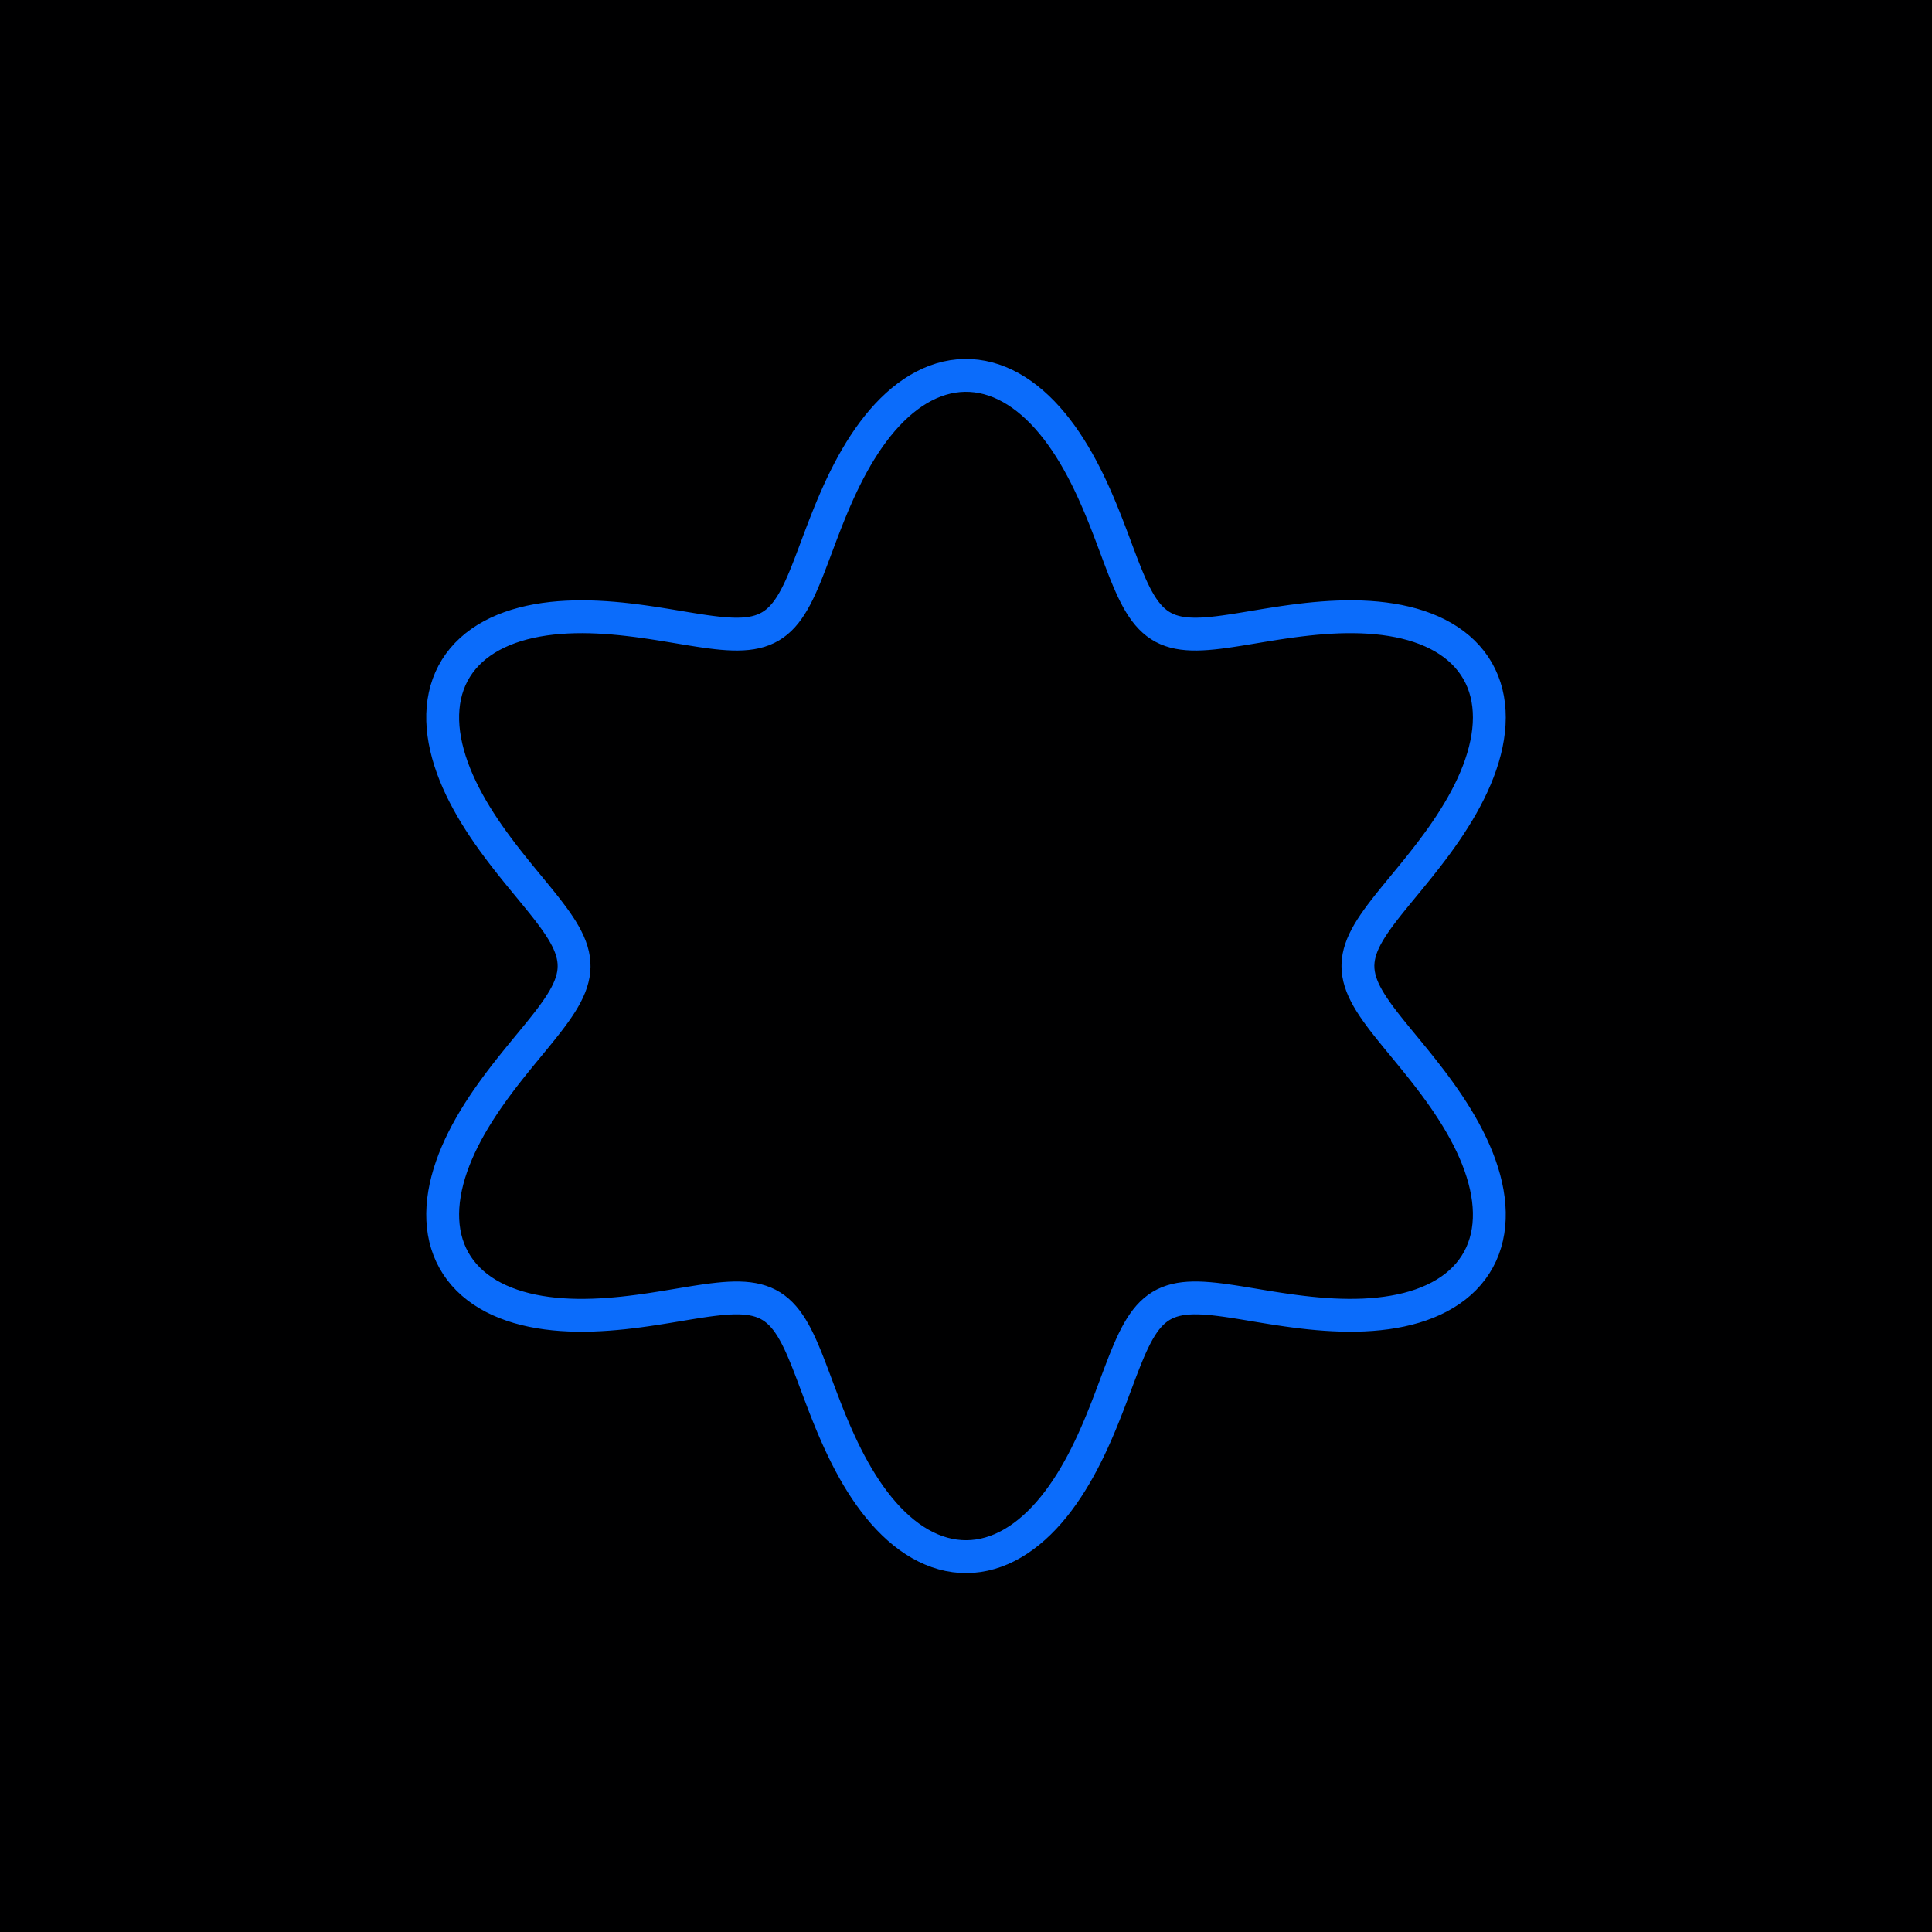 <svg xmlns="http://www.w3.org/2000/svg" width="400" height="400"><path fill="#000001" d="M0 0h400v400H0z"/><path fill="none" stroke="#0b6cfb" stroke-linecap="round" stroke-miterlimit="10" stroke-width="6.8" d="m281.143 200 .033.812.099.814.164.818.228.824.292.833.354.844.415.855.473.87.529.886.583.903.633.923.682.943.727.965.768.988.805 1.011.84 1.036.869 1.062.895 1.087.916 1.113.933 1.14.946 1.165.953 1.19.957 1.217.956 1.241.95 1.265.938 1.287.923 1.308.904 1.329.879 1.347.85 1.364.816 1.379.779 1.391.737 1.402.692 1.41.642 1.417.59 1.42.533 1.42.474 1.418.41 1.414.347 1.406.278 1.395.21 1.382.137 1.366.064 1.347-.011 1.325-.086 1.3-.163 1.272-.24 1.242-.317 1.209-.394 1.173-.47 1.136-.547 1.095-.622 1.053-.696 1.008-.768.963-.839.914-.907.865-.974.814-1.039.763-1.1.71-1.157.656-1.214.603-1.266.549-1.314.495-1.36.442-1.403.388-1.44.336-1.474.285-1.505.234-1.53.186-1.555.14-1.572.093-1.586.05-1.597.01-1.604-.028-1.606-.064-1.606-.096-1.6-.126-1.593-.152-1.58-.176-1.565-.195-1.547-.211-1.526-.224-1.5-.232-1.475-.238-1.445-.238-1.413-.236-1.38-.229-1.343-.219-1.306-.204-1.268-.186-1.228-.165-1.188-.14-1.146-.11-1.104-.078-1.062-.043-1.02-.004-.978.037-.937.081-.896.129-.856.177-.818.23-.78.281-.744.337-.71.394-.678.45-.647.51-.619.567-.593.627-.569.686-.547.744-.529.803-.513.86-.499.918-.488.971-.48 1.025-.474 1.076-.472 1.126-.472 1.171-.474 1.216-.48 1.256-.486 1.293-.498 1.328-.51 1.358-.524 1.385-.541 1.408-.56 1.426-.581 1.44-.603 1.45-.627 1.456-.653 1.456-.68 1.453-.706 1.444-.735 1.43-.765 1.412-.794 1.39-.824 1.362-.854 1.33-.884 1.294-.913 1.252-.943 1.208-.972 1.157-.999 1.104-1.026 1.046-1.051.986-1.076.92-1.1.853-1.12.781-1.139.708-1.157.632-1.173.553-1.187.472-1.199.39-1.207.307-1.215.221-1.22.136-1.223.05-1.222-.036-1.22-.122-1.216-.208-1.21-.293-1.2-.377-1.189-.46-1.175-.54-1.16-.619-1.143-.696-1.123-.77-1.102-.841-1.08-.91-1.055-.976-1.03-1.036-1.004-1.095-.976-1.15-.948-1.2-.918-1.245-.889-1.287-.858-1.325-.83-1.357-.798-1.386-.769-1.409-.74-1.428-.711-1.442-.684-1.45-.656-1.457-.632-1.456-.606-1.451-.585-1.442-.563-1.43-.544-1.41-.527-1.389-.512-1.363-.5-1.332-.488-1.3-.48-1.262-.475-1.222-.472-1.179-.472-1.133-.473-1.084-.48-1.033-.486-.98-.497-.926-.51-.87-.526-.812-.545-.754-.565-.695-.589-.636-.615-.577-.642-.519-.673-.46-.705-.402-.738-.346-.775-.29-.811-.238-.85-.185-.89-.136-.93-.09-.972-.043-1.013-.003-1.055.037-1.098.073-1.139.106-1.18.135-1.222.16-1.262.184-1.3.202-1.338.216-1.374.228-1.408.235-1.44.238-1.47.238-1.497.234-1.521.225-1.544.213-1.563.198-1.578.18-1.59.155-1.6.13-1.605.102-1.606.07-1.605.033-1.598-.003-1.589-.044-1.574-.087-1.557-.131-1.535-.179-1.51-.226-1.479-.277-1.445-.328-1.409-.38-1.367-.433-1.322-.487-1.274-.54-1.222-.594-1.167-.648-1.11-.702-1.047-.754-.985-.806-.918-.857-.85-.907-.78-.954-.707-1.002-.634-1.045-.558-1.09-.483-1.128-.407-1.168-.329-1.203-.252-1.237-.175-1.268-.098-1.296-.023-1.32.052-1.344.126-1.363.198-1.38.267-1.393.336-1.405.4-1.412.465-1.418.523-1.42.581-1.42.634-1.417.684-1.412.73-1.403.773-1.394.811-1.38.845-1.367.875-1.35.9-1.331.92-1.312.936-1.291.948-1.268.955-1.245.957-1.22.955-1.195.947-1.17.935-1.143.92-1.117.898-1.092.874-1.065.844-1.04.811-1.016.774-.991.734-.969.69-.946.64-.926.592-.906.538-.889.482-.872.424-.858.364-.845.302-.835.238-.825.175-.82.109-.814.043-.812-.022-.811-.088-.814-.154-.817-.218-.824-.282-.831-.345-.842-.405-.853-.463-.868-.52-.883-.575-.9-.626-.92-.675-.94-.72-.96-.76-.985-.8-1.007-.835-1.033-.865-1.057-.89-1.083-.914-1.11-.93-1.134-.945-1.162-.952-1.187-.957-1.212-.956-1.237-.95-1.26-.941-1.284-.927-1.305-.906-1.326-.883-1.344-.855-1.362-.822-1.376-.786-1.39-.744-1.4-.7-1.41-.65-1.415-.598-1.42-.542-1.42-.483-1.418-.422-1.415-.356-1.407-.29-1.398-.22-1.384-.149-1.369-.075-1.35-.002-1.328.075-1.304.15-1.277.228-1.247.304-1.215.382-1.179.458-1.141.535-1.102.61-1.06.684-1.016.757-.97.828-.922.896-.872.964-.823 1.028-.77 1.09-.719 1.149-.665 1.205-.612 1.258-.557 1.307-.504 1.353-.45 1.396-.397 1.434-.344 1.47-.293 1.5-.242 1.526-.194 1.55-.146 1.57-.1 1.585-.058 1.595-.017 1.603.023 1.606.058 1.606.092 1.602.121 1.594.148 1.582.173 1.568.192 1.55.209 1.53.222 1.504.23 1.48.238 1.449.238 1.418.237 1.385.23 1.35.22 1.312.208 1.274.19 1.234.167 1.194.144 1.153.116 1.11.083 1.07.049 1.026.01.985-.03.943-.074.903-.121.862-.17.824-.22.786-.274.75-.328.715-.384.683-.442.652-.5.623-.557.597-.618.572-.676.551-.736.532-.794.515-.851.5-.908.49-.963.482-1.017.475-1.068.472-1.117.471-1.165.474-1.208.478-1.25.486-1.288.496-1.322.507-1.354.522-1.381.539-1.404.557-1.424.577-1.438.6-1.45.623-1.454.648-1.457.675-1.453.703-1.445.73-1.433.76-1.416.79-1.393.818-1.367.85-1.336.879-1.3.909-1.259.938-1.214.967-1.166.995-1.113 1.022-1.056 1.047-.995 1.072-.931 1.096-.864 1.116-.793 1.137-.72 1.155-.643 1.17-.566 1.185-.485 1.197-.404 1.207-.32 1.214-.235 1.219-.15 1.222-.063 1.223.022 1.22.109 1.217.194 1.21.28 1.202.364 1.191.446 1.178.527 1.162.607 1.146.684 1.126.758 1.106.83 1.084.9 1.06.965 1.033 1.027 1.008 1.086.98 1.141.953 1.192.923 1.238.893 1.281.864 1.32.833 1.352.804 1.381.773 1.406.745 1.425.716 1.44.688 1.45.66 1.456.636 1.456.61 1.453.588 1.444.567 1.43.547 1.415.53 1.392.514 1.367.5 1.338.49 1.305.482 1.269.476 1.228.472 1.186.471 1.14.474 1.092.478 1.042.485.989.495.934.508.879.524.821.54.764.563.704.585.646.61.586.638.528.668.469.699.411.733.355.769.3.805.245.844.194.884.144.923.096.965.051 1.007.009 1.048-.031 1.091-.067 1.133-.101 1.174-.13 1.215-.158 1.255-.18 1.295-.199 1.332-.214 1.368-.226 1.403-.234 1.434-.238 1.466-.238 1.492-.235 1.518-.227 1.54-.215 1.56-.2 1.577-.183 1.588-.16 1.599-.135 1.604-.106 1.607-.075 1.604-.04 1.6-.002 1.59.037 1.578.08 1.56.124 1.538.171 1.514.219 1.484.269 1.452.32 1.414.37 1.374.425 1.33.478 1.282.532 1.23.586 1.176.64 1.119.693 1.058.745.994.798.93.85.86.898.791.947.72.994.645 1.039.57 1.082.496 1.123.418 1.161.341 1.198.265 1.232.187 1.263.11 1.291.035 1.318-.04 1.34-.114 1.36-.186 1.377-.257 1.392-.325 1.403-.39 1.411-.455 1.417-.514 1.42-.572 1.42-.626 1.418-.676 1.412-.723 1.405-.767 1.396-.805 1.383-.84 1.368-.87 1.353-.895 1.335-.918 1.315-.934 1.294-.947 1.272-.954 1.248-.957 1.224-.955 1.2-.949 1.173-.937 1.148-.923 1.121-.902 1.096-.877 1.07-.85 1.044-.817 1.019-.78.995-.74.972-.696.95-.65.929-.6.91-.546.89-.491.875-.433.86-.374.847-.312.836-.249.827-.184.82-.12.815-.054.813" paint-order="fill stroke markers"/></svg>
